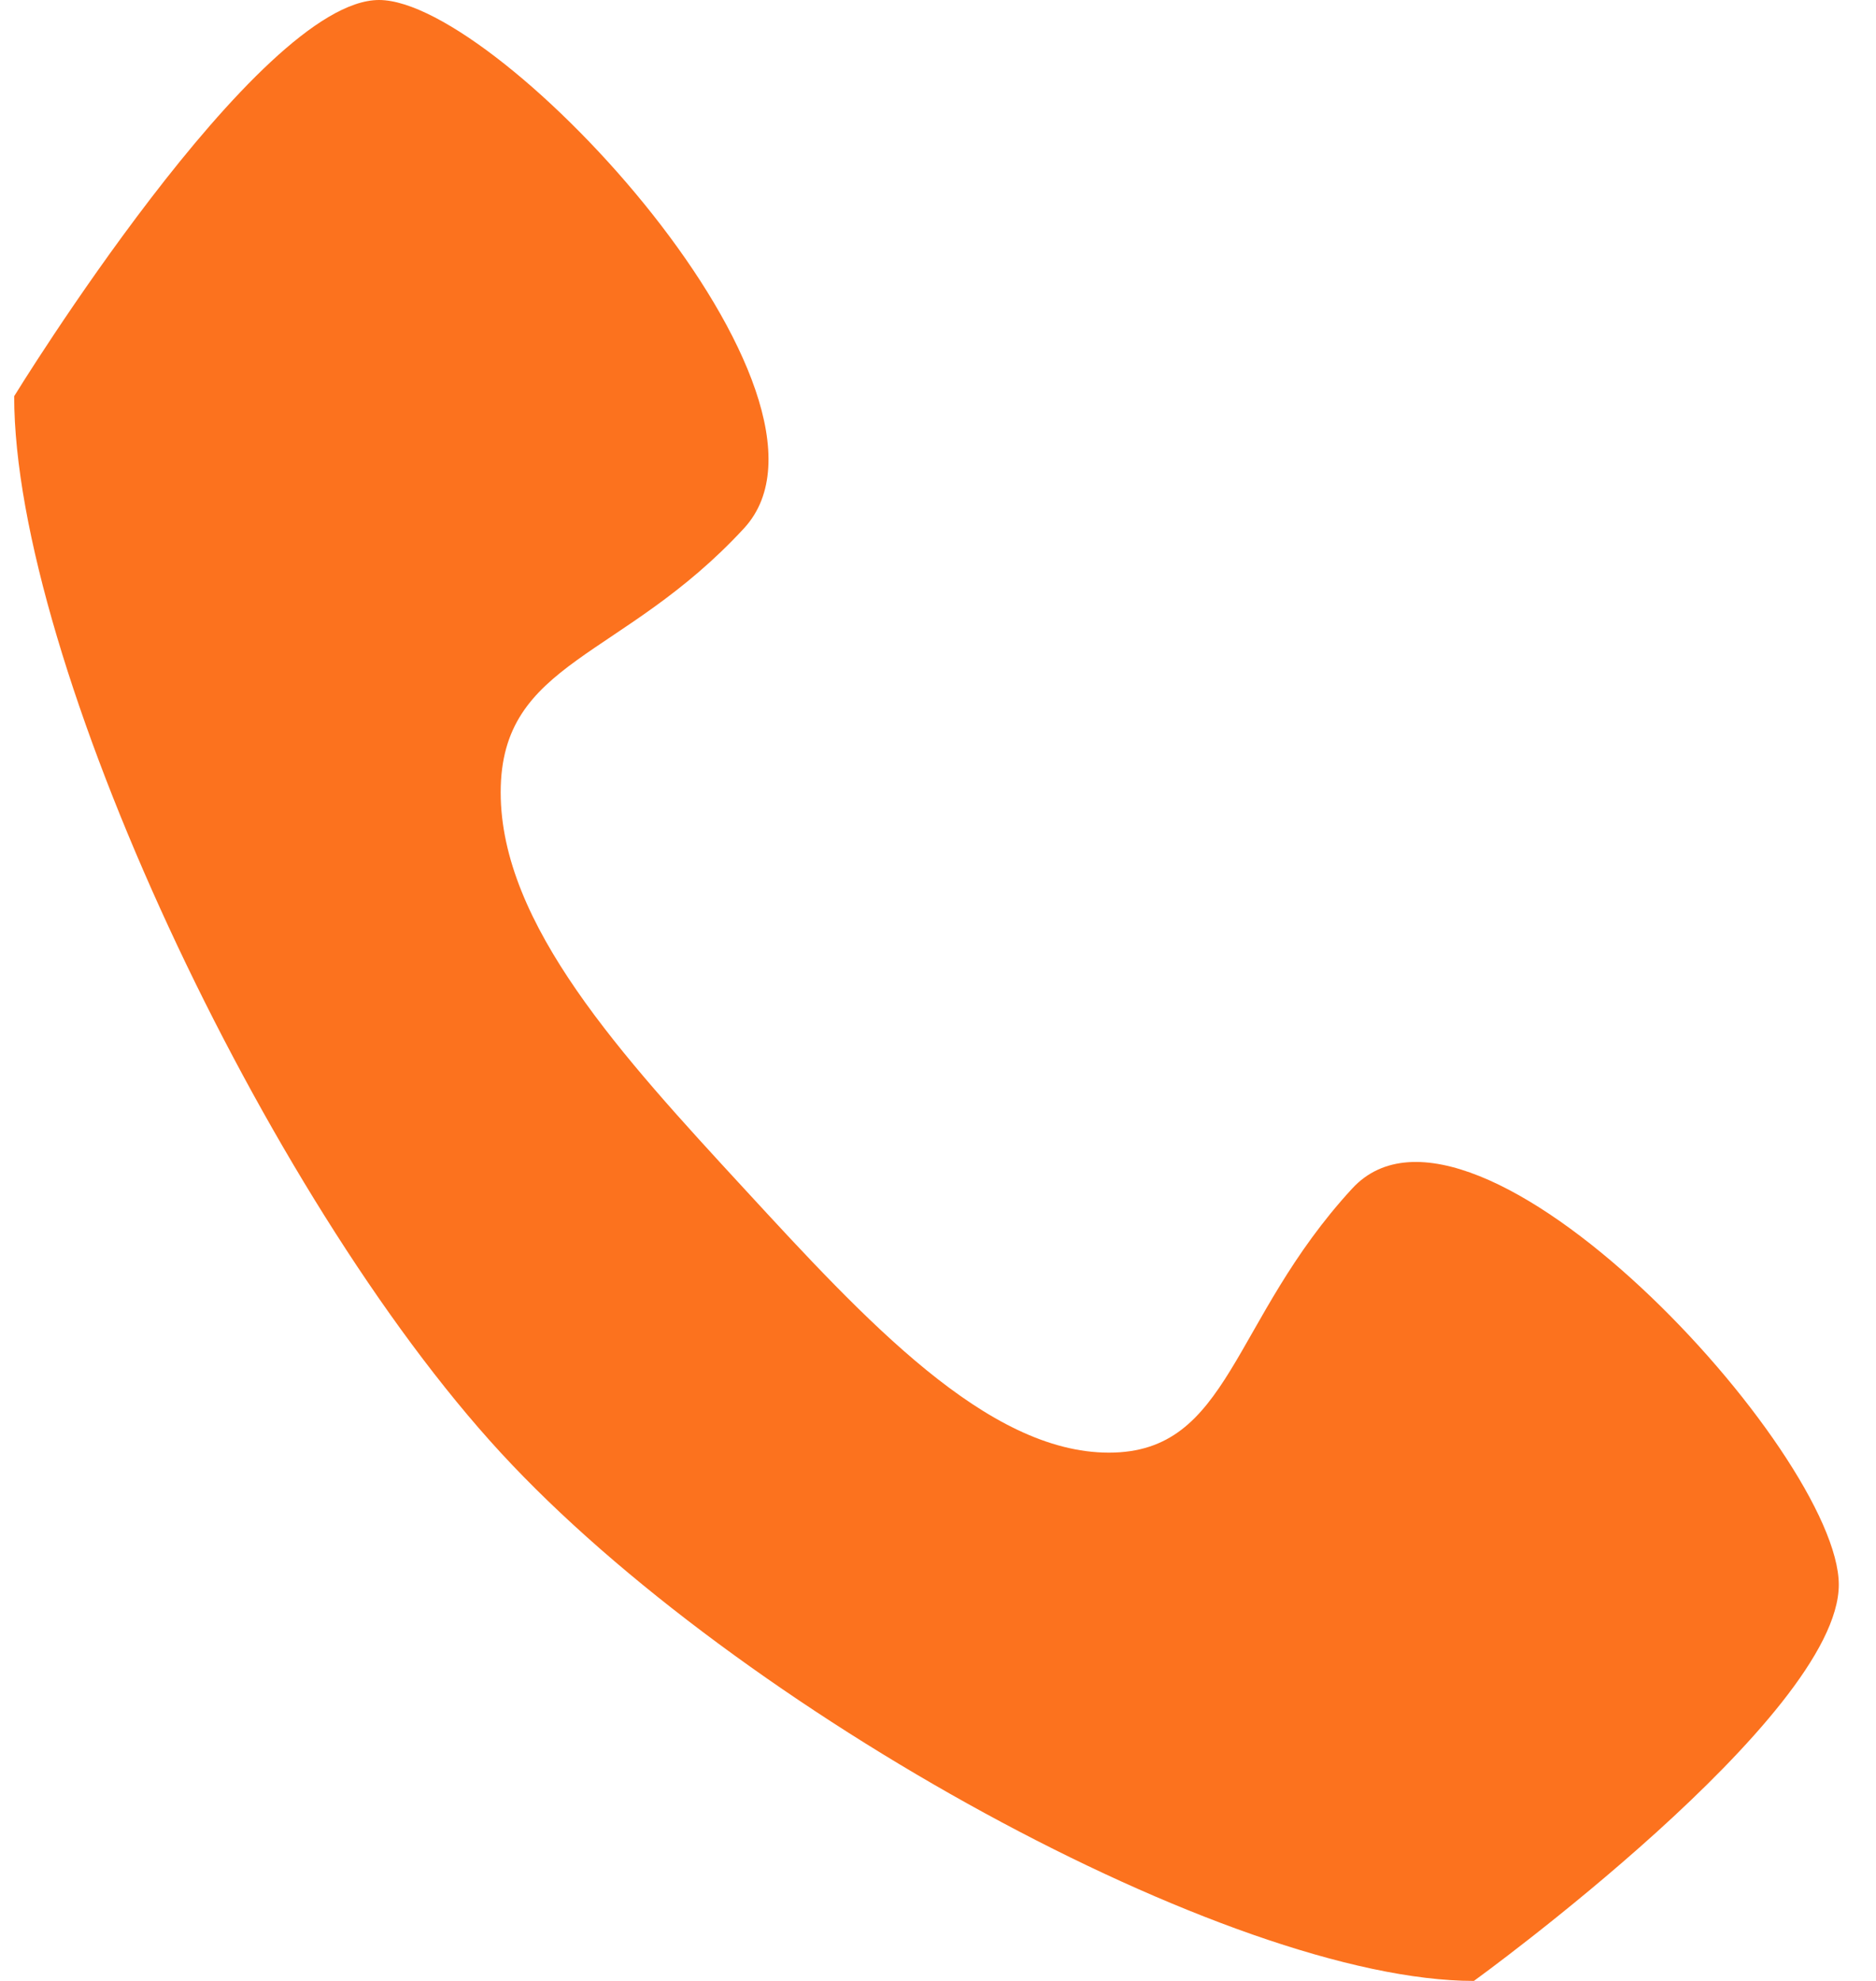 <svg width="18" height="19" viewBox="0 0 18 19" fill="none" xmlns="http://www.w3.org/2000/svg">
<path d="M12.974 11.4C11.807 12.667 11.807 13.933 10.64 13.933C9.473 13.933 8.306 12.667 7.139 11.4C5.971 10.133 4.804 8.867 4.804 7.6C4.804 6.333 5.971 6.333 7.139 5.067C8.306 3.8 4.804 0 3.637 0C2.47 0 0.136 3.8 0.136 3.8C0.136 6.333 2.534 11.469 4.804 13.933C7.075 16.398 11.807 19 14.142 19C14.142 19 17.643 16.467 17.643 15.2C17.643 13.933 14.142 10.133 12.974 11.4Z" fill="#FC721E"/>
</svg>
